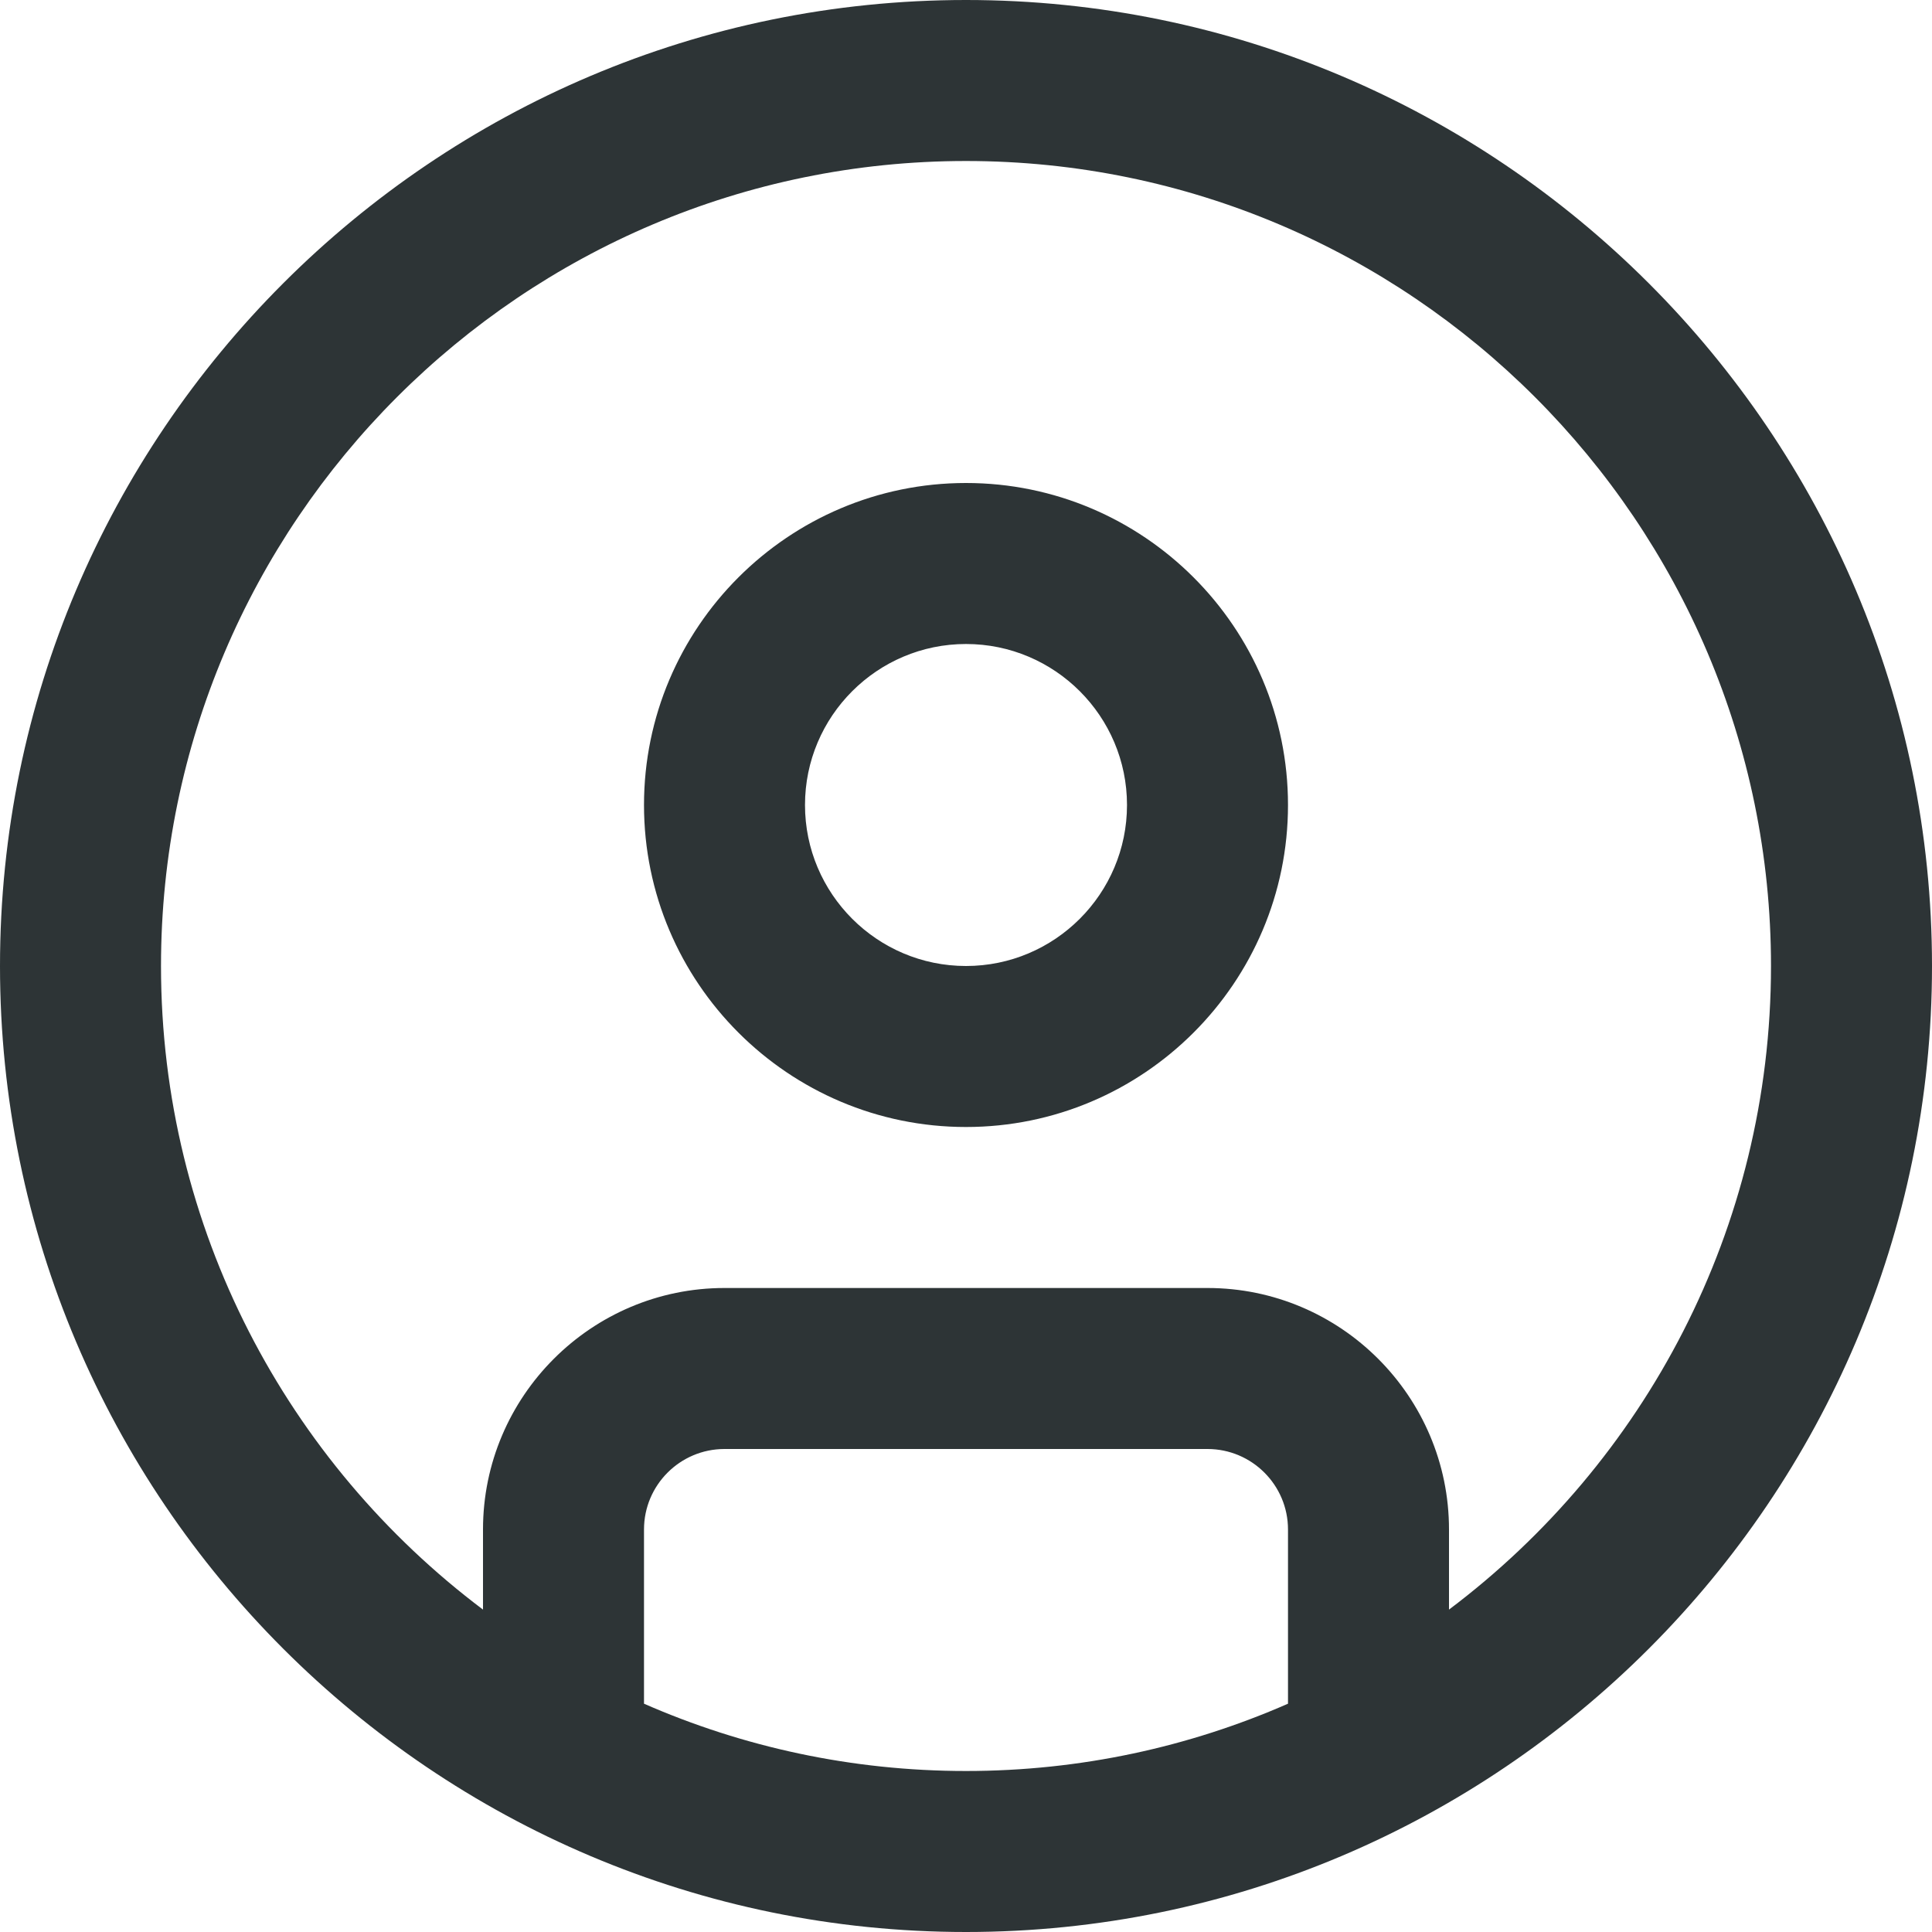 <svg width="512" height="512" viewBox="0 0 512 512" fill="none" xmlns="http://www.w3.org/2000/svg">
<path d="M256 0C114.837 0 0 114.837 0 256C0 397.163 114.837 512 256 512C397.163 512 512 397.163 512 256C512 114.837 397.163 0 256 0ZM170.667 451.499V405.333C170.667 393.557 180.245 384 192 384H320C331.755 384 341.333 393.557 341.333 405.333V451.499C315.179 462.955 286.336 469.333 256 469.333C225.664 469.333 196.821 462.955 170.667 451.499ZM384 426.56V405.333C384 370.048 355.285 341.333 320 341.333H192C156.715 341.333 128 370.048 128 405.333V426.56C76.224 387.605 42.667 325.653 42.667 256C42.667 138.368 138.368 42.667 256 42.667C373.632 42.667 469.333 138.368 469.333 256C469.333 325.632 435.776 387.605 384 426.56ZM256 128C208.939 128 170.667 166.272 170.667 213.333C170.667 260.395 208.939 298.667 256 298.667C303.061 298.667 341.333 260.395 341.333 213.333C341.333 166.272 303.061 128 256 128ZM256 256C232.469 256 213.333 236.864 213.333 213.333C213.333 189.803 232.469 170.667 256 170.667C279.531 170.667 298.667 189.803 298.667 213.333C298.667 236.864 279.531 256 256 256Z" fill="#2D3436"/>
</svg>
